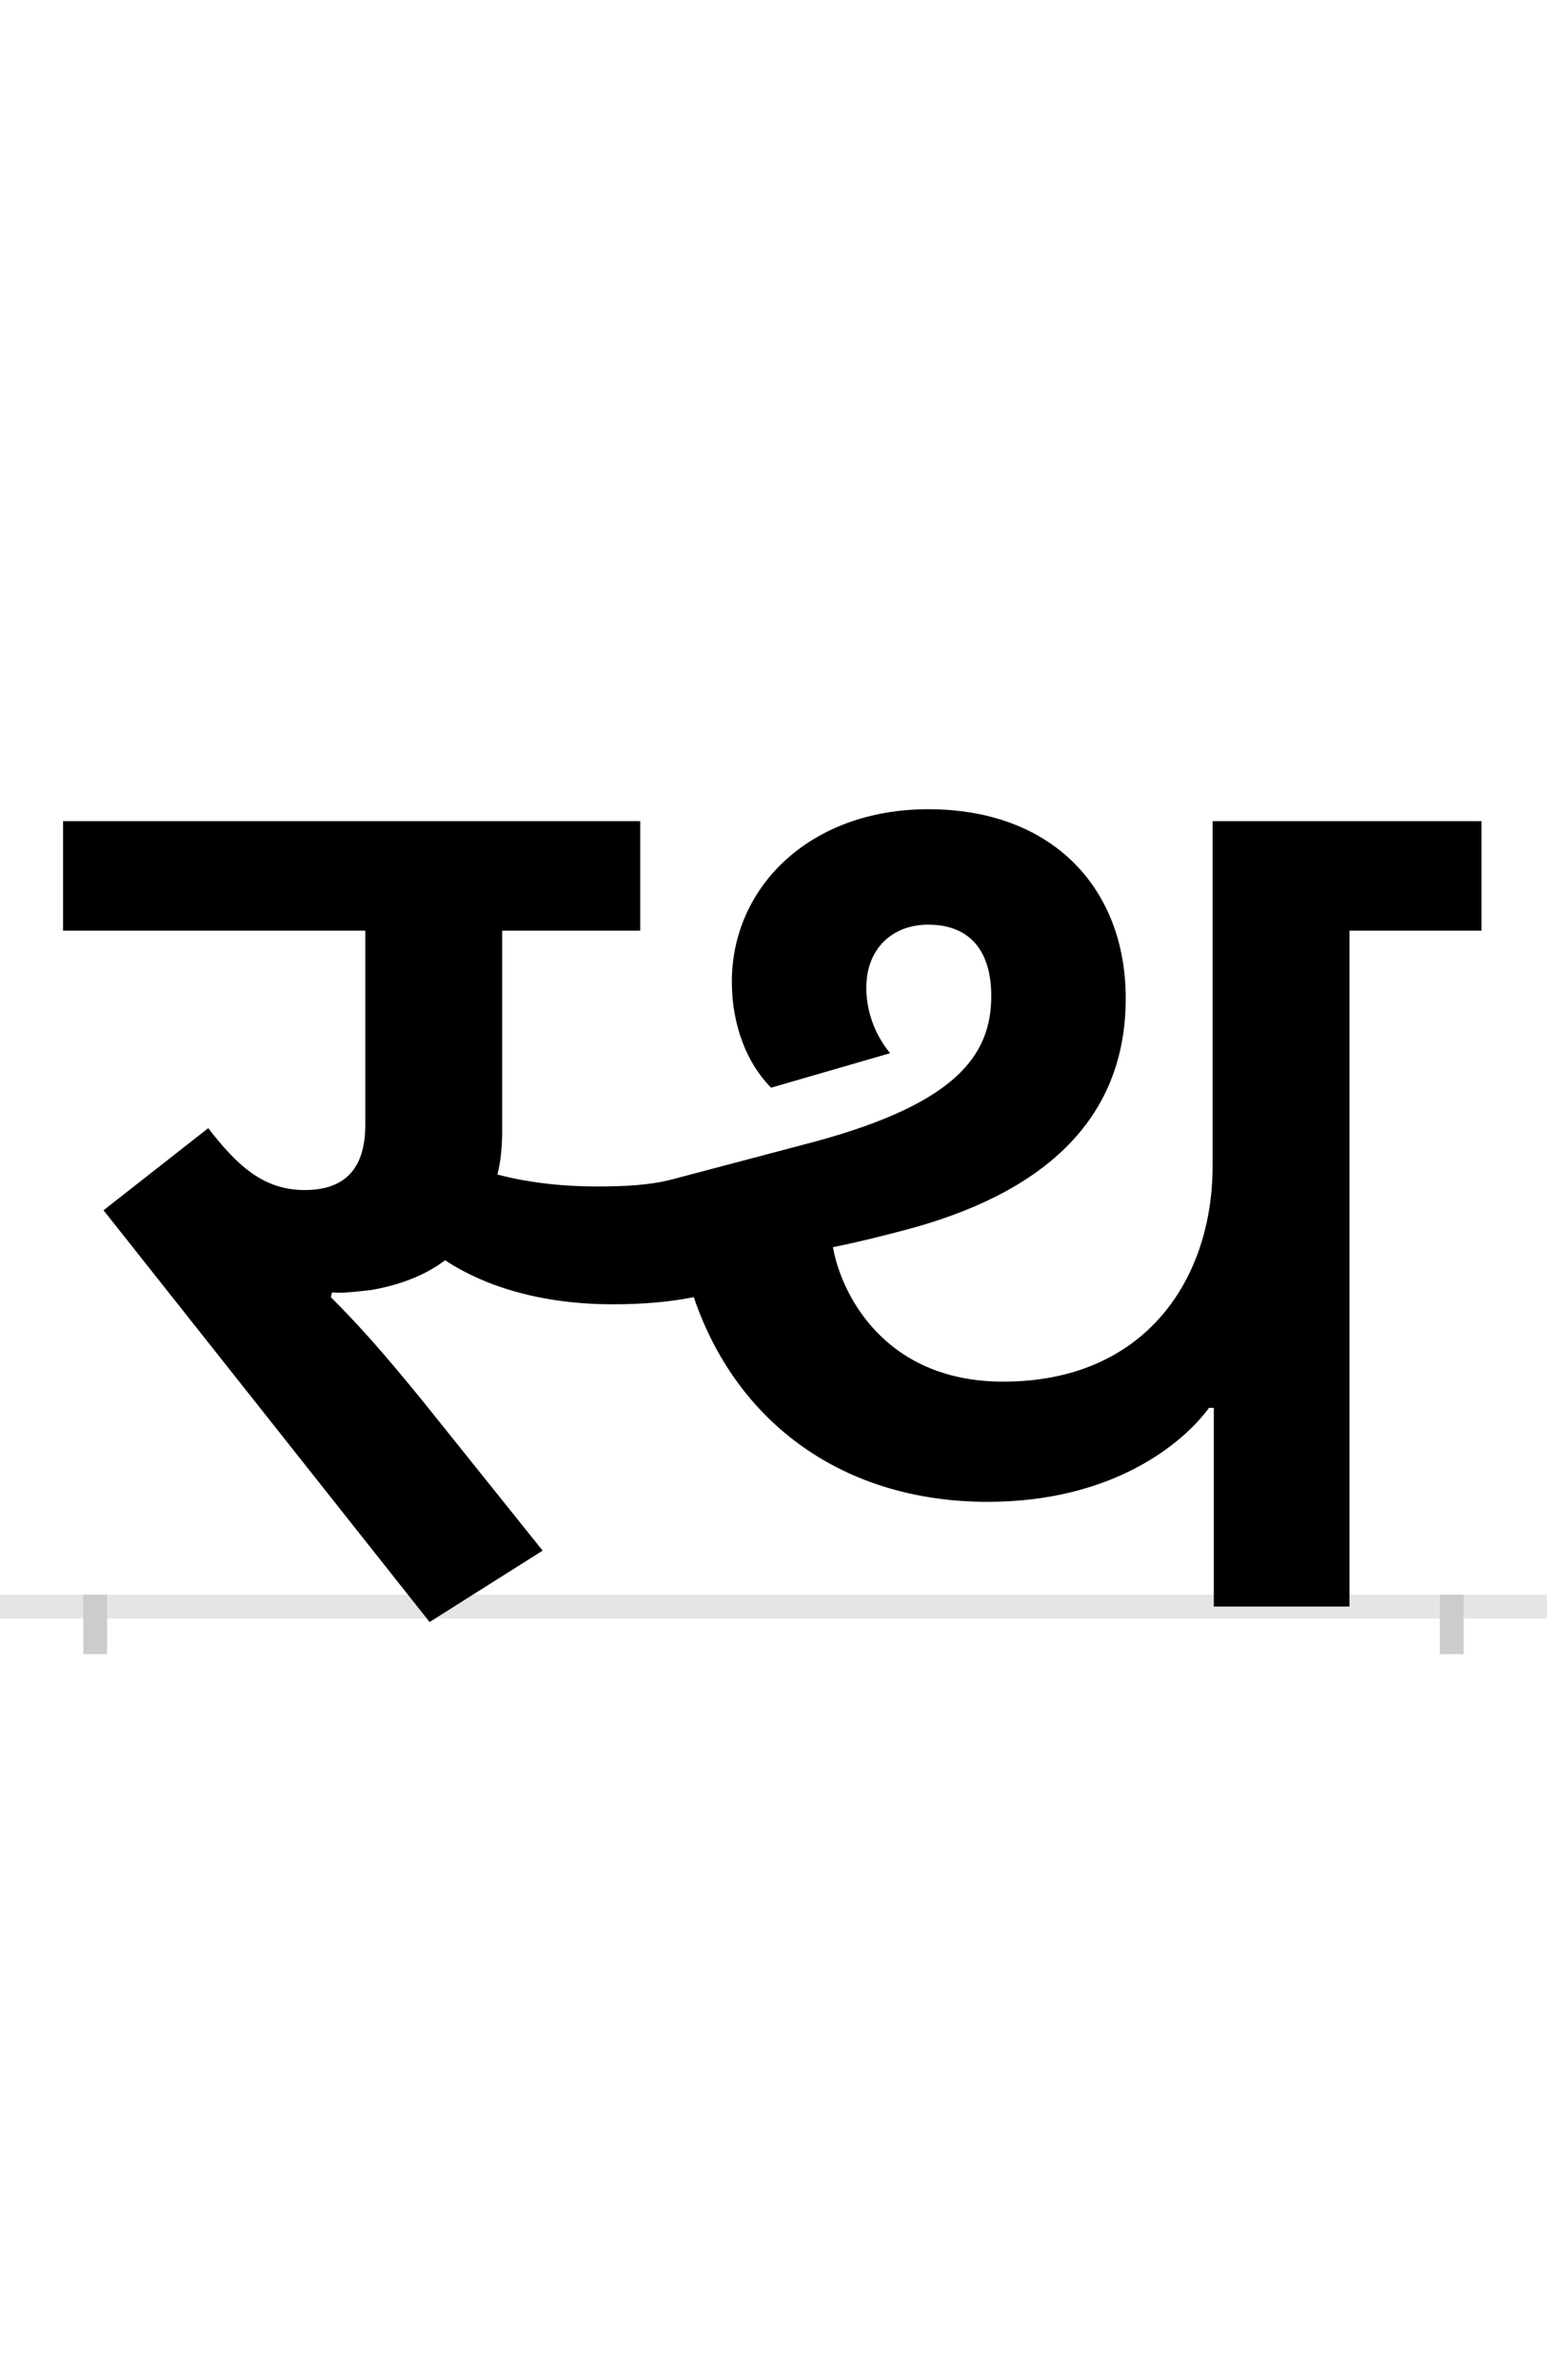 <?xml version="1.0" encoding="UTF-8"?>
<svg height="200.0" version="1.1" width="130.0" xmlns="http://www.w3.org/2000/svg" xmlns:xlink="http://www.w3.org/1999/xlink">
 <rect width="100%" height="100%" fill="#808080" stroke="none"/>
 <path d="M0,0 l130,0 l0,200 l-130,0 Z M0,0" fill="rgb(255,255,255)" transform="matrix(1,0,0,-1,0.0,200.0)"/>
 <path d="M0,0 l130,0" fill="none" stroke="rgb(229,229,229)" stroke-width="2" transform="matrix(1,0,0,-1,0.0,135.0)"/>
 <path d="M0,1 l0,-5" fill="none" stroke="rgb(204,204,204)" stroke-width="2" transform="matrix(1,0,0,-1,8.0,135.0)"/>
 <path d="M0,1 l0,-5" fill="none" stroke="rgb(204,204,204)" stroke-width="2" transform="matrix(1,0,0,-1,122.0,135.0)"/>
 <path d="M376,47 l-101,126 c-35,43,-55,65,-77,87 l1,4 c10,-1,23,1,33,2 c23,4,45,12,62,25 c35,-23,83,-37,141,-37 c26,0,48,2,68,6 c36,-106,126,-172,247,-172 c105,0,164,49,186,79 l4,0 l0,-167 l114,0 l0,568 l111,0 l0,92 l-226,0 l0,-290 c0,-93,-55,-181,-176,-181 c-102,0,-137,77,-143,113 c20,4,40,9,59,14 c115,30,187,91,187,195 c0,92,-61,159,-166,159 c-99,0,-165,-65,-165,-145 c0,-37,13,-69,33,-89 l100,29 c-14,17,-20,37,-20,55 c0,33,22,53,52,53 c35,0,53,-22,53,-60 c0,-50,-30,-90,-147,-122 l-121,-32 c-19,-5,-41,-6,-63,-6 c-33,0,-61,4,-84,10 c3,12,4,24,4,38 l0,167 l116,0 l0,92 l-485,0 l0,-92 l254,0 l0,-163 c0,-40,-20,-55,-51,-55 c-35,0,-57,21,-81,52 l-88,-69 l274,-346 Z M376,47" fill="rgb(0,0,0)" transform="matrix(0.1,0.0,0.0,-0.1,8.0,135.0)"/>
</svg>